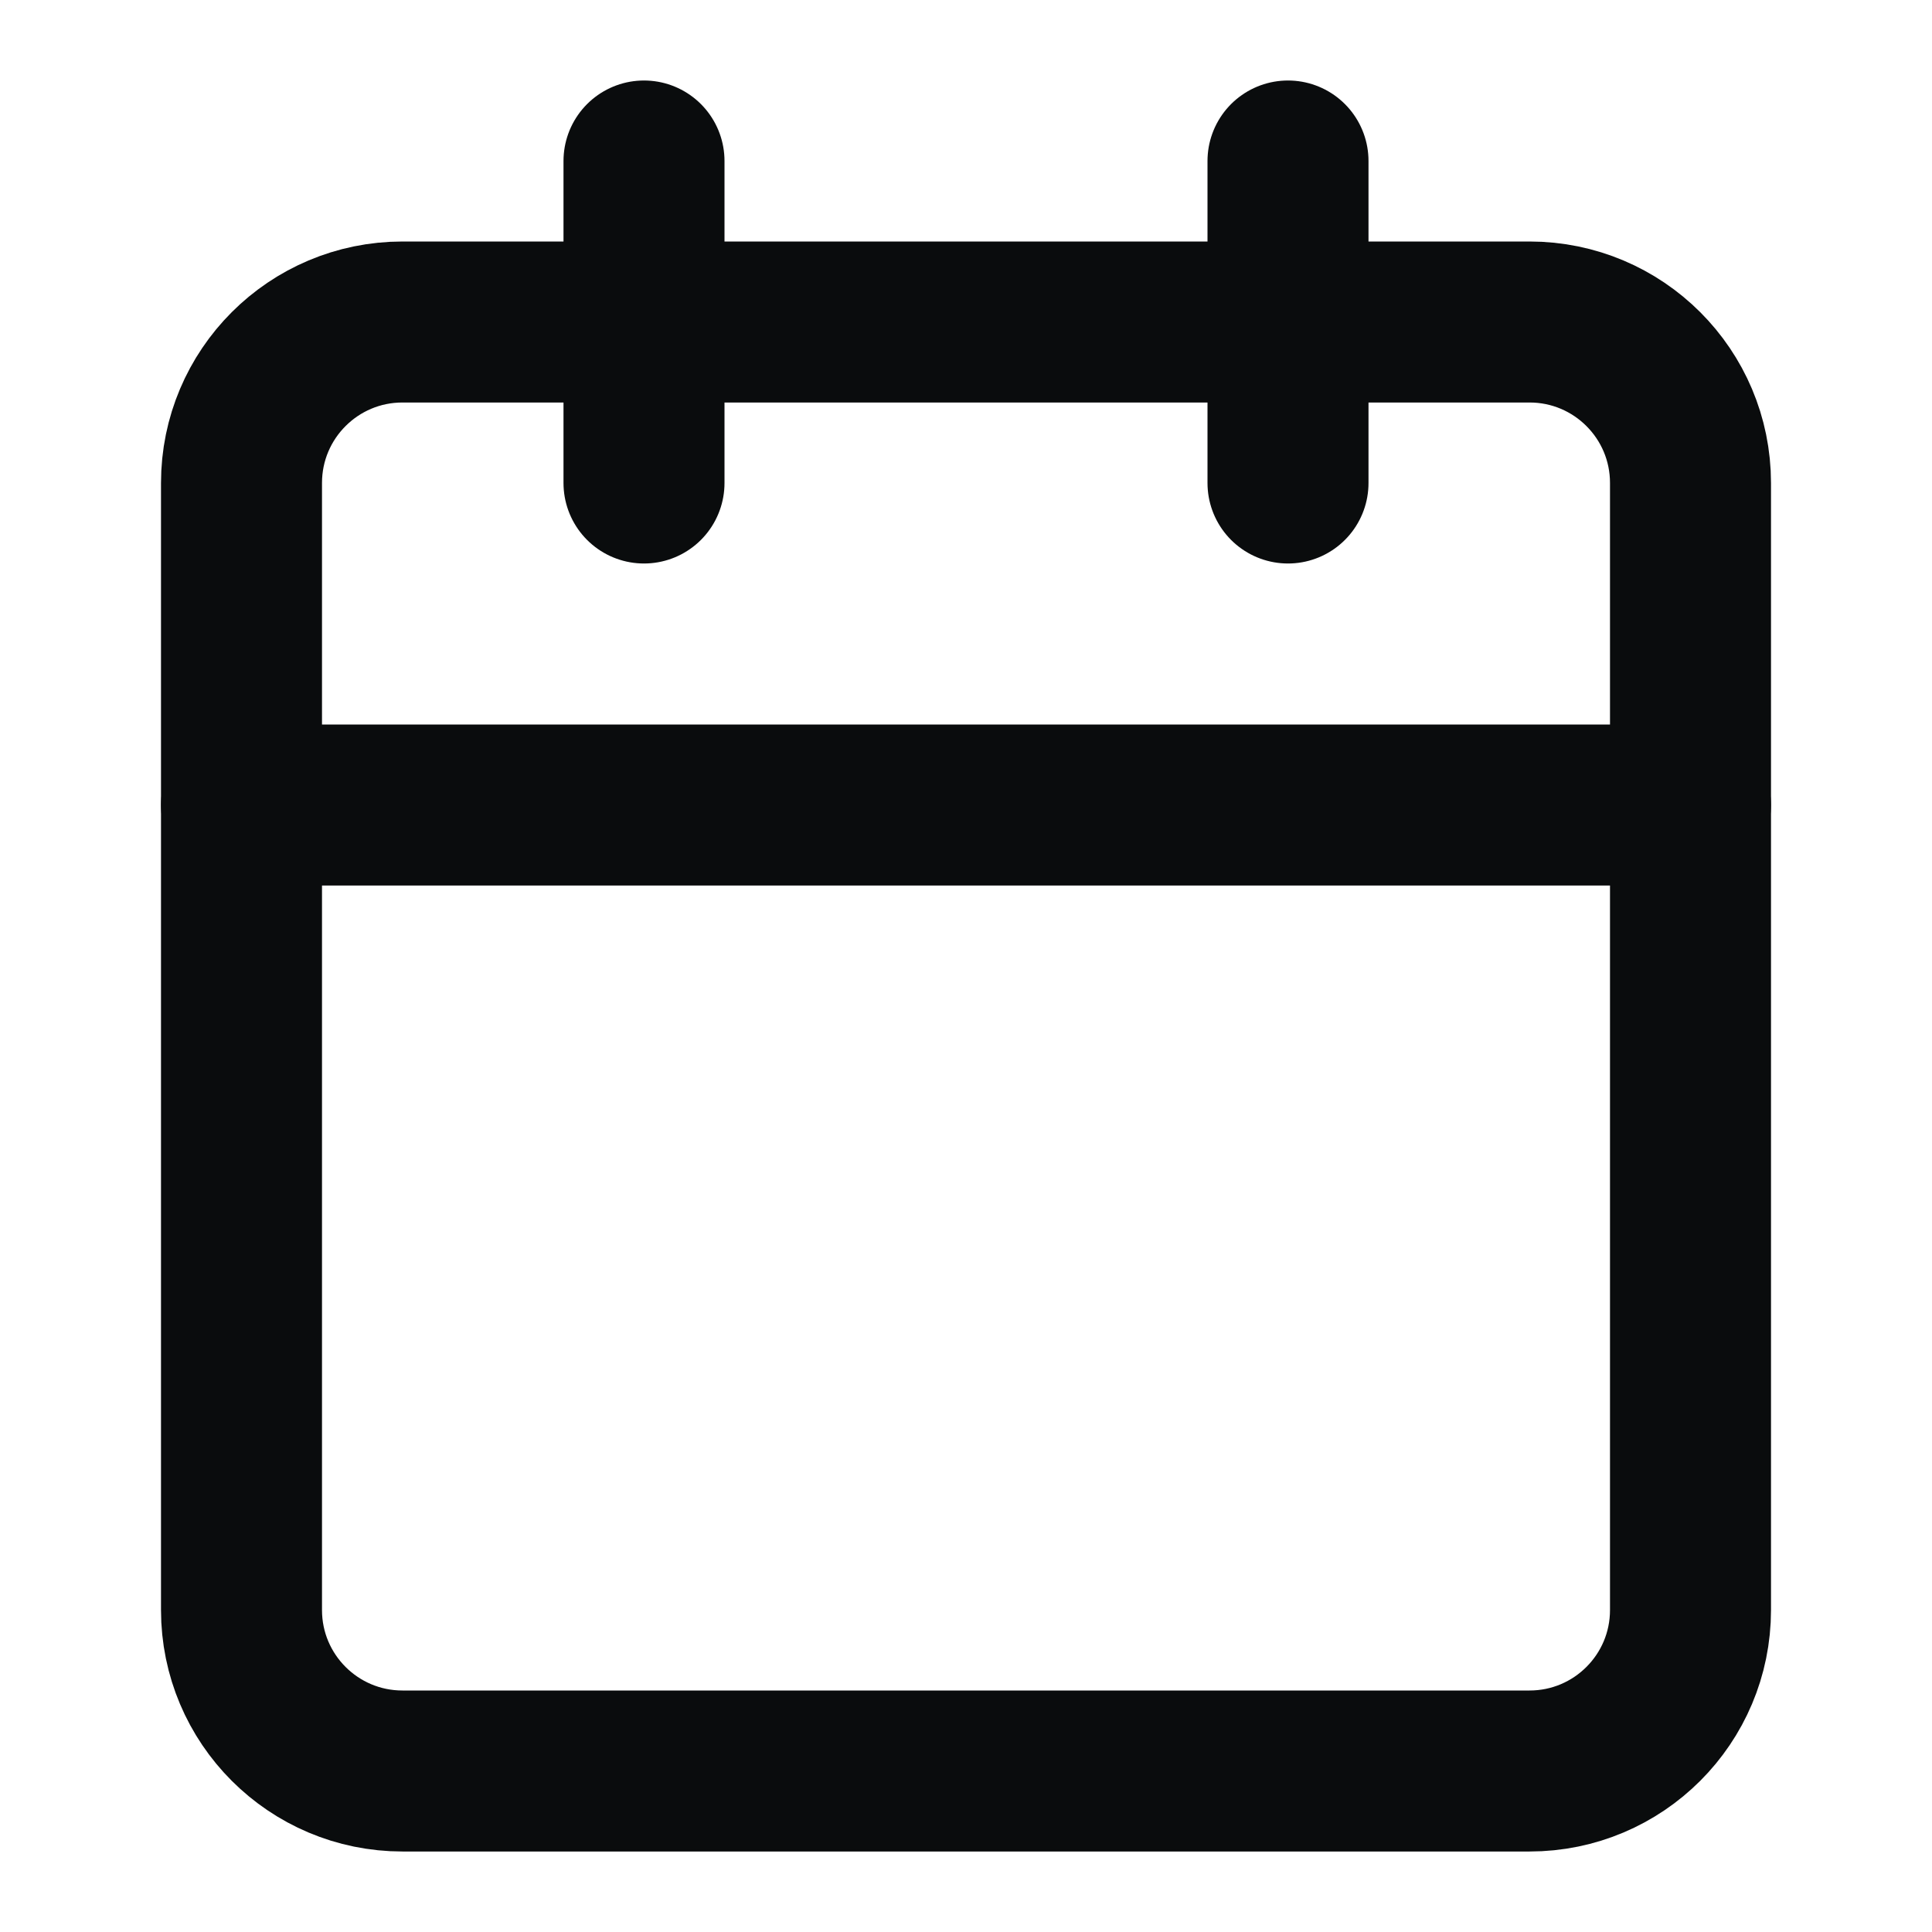 <svg width="24" height="24" viewBox="0 0 24 24" fill="none" xmlns="http://www.w3.org/2000/svg">
<path d="M19 4H5C3.895 4 3 4.895 3 6V20C3 21.105 3.895 22 5 22H19C20.105 22 21 21.105 21 20V6C21 4.895 20.105 4 19 4Z" stroke="#0A0C0D" stroke-width="2" stroke-linecap="round" stroke-linejoin="round"/>
<path d="M16 2V6" stroke="#0A0C0D" stroke-width="2" stroke-linecap="round" stroke-linejoin="round"/>
<path d="M8 2V6" stroke="#0A0C0D" stroke-width="2" stroke-linecap="round" stroke-linejoin="round"/>
<path d="M3 10H21" stroke="#0A0C0D" stroke-width="2" stroke-linecap="round" stroke-linejoin="round"/>
</svg>
